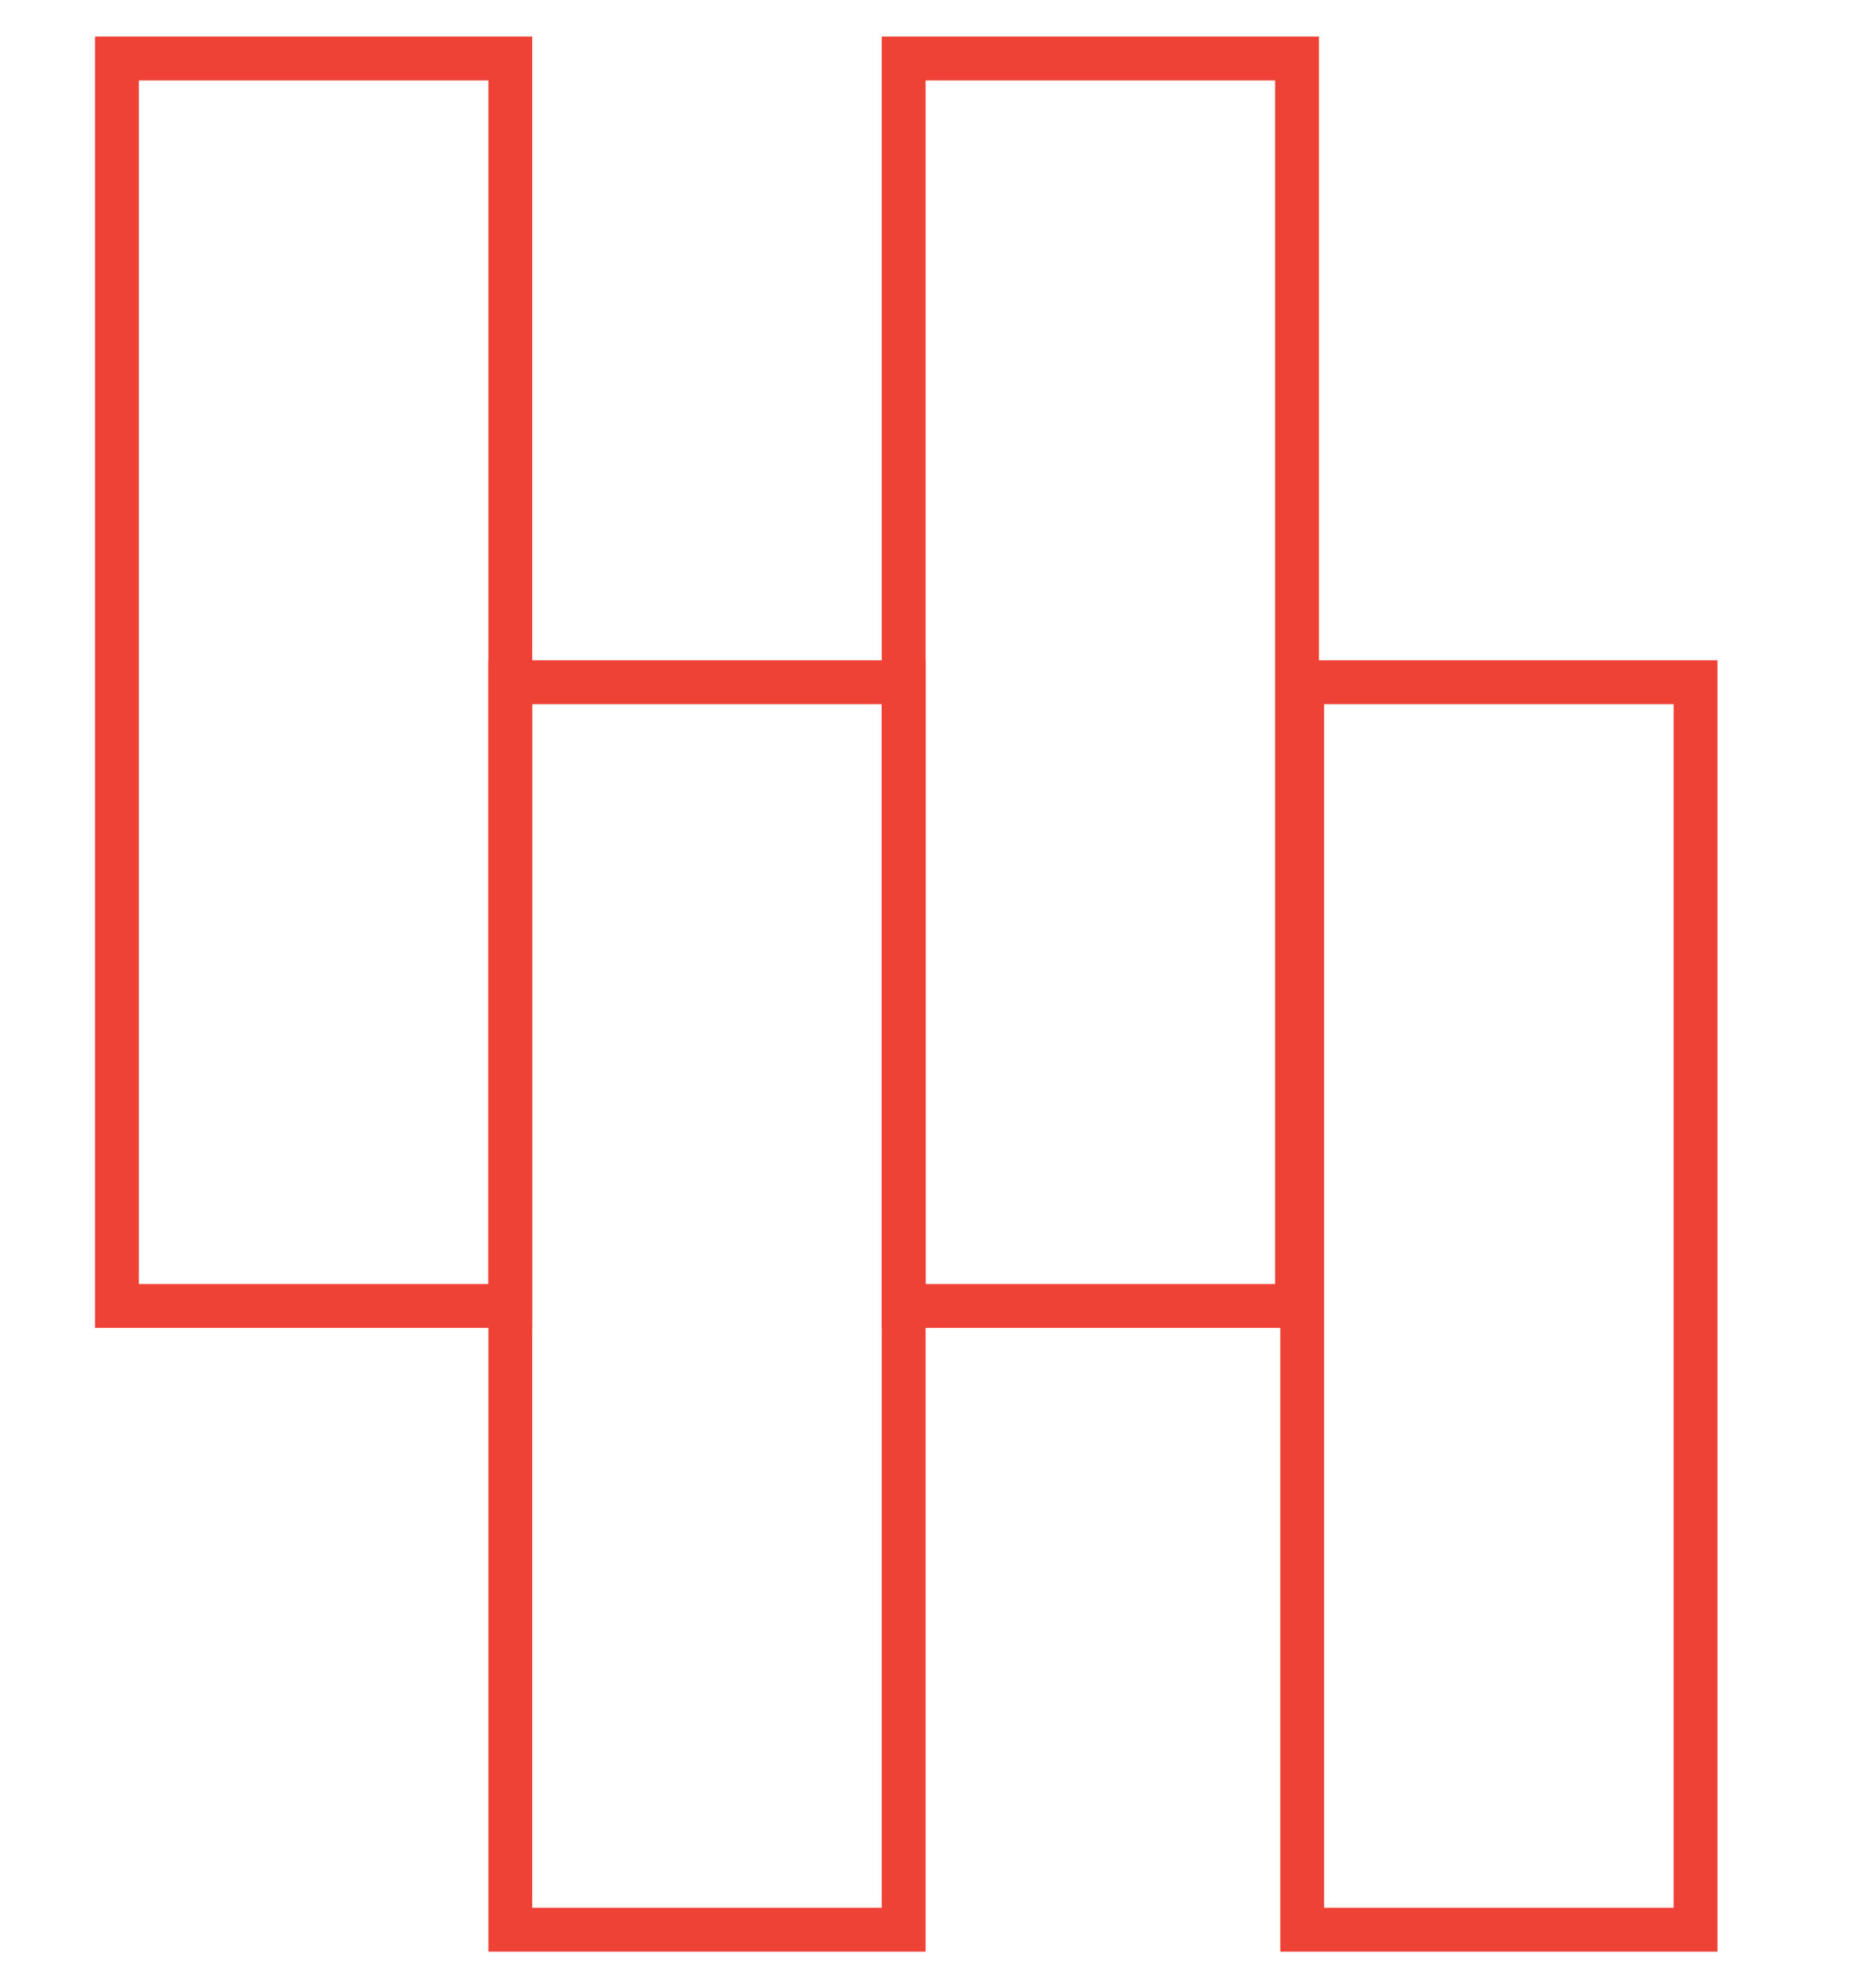 <svg width="32" height="34" viewBox="0 0 32 34" fill="none" xmlns="http://www.w3.org/2000/svg">
<path d="M15.456 11.667H8.728V33H15.456V11.667Z" stroke="#EE4237" stroke-width="0.75" stroke-miterlimit="10"/>
<path d="M22.183 1H15.456V22.333H22.183V1Z" stroke="#EE4237" stroke-width="0.75" stroke-miterlimit="10"/>
<path d="M29 11.667H22.272V33H29V11.667Z" stroke="#EE4237" stroke-width="0.75" stroke-miterlimit="10"/>
<path d="M8.728 1H2V22.333H8.728V1Z" stroke="#EE4237" stroke-width="0.75" stroke-miterlimit="10"/>
</svg>
